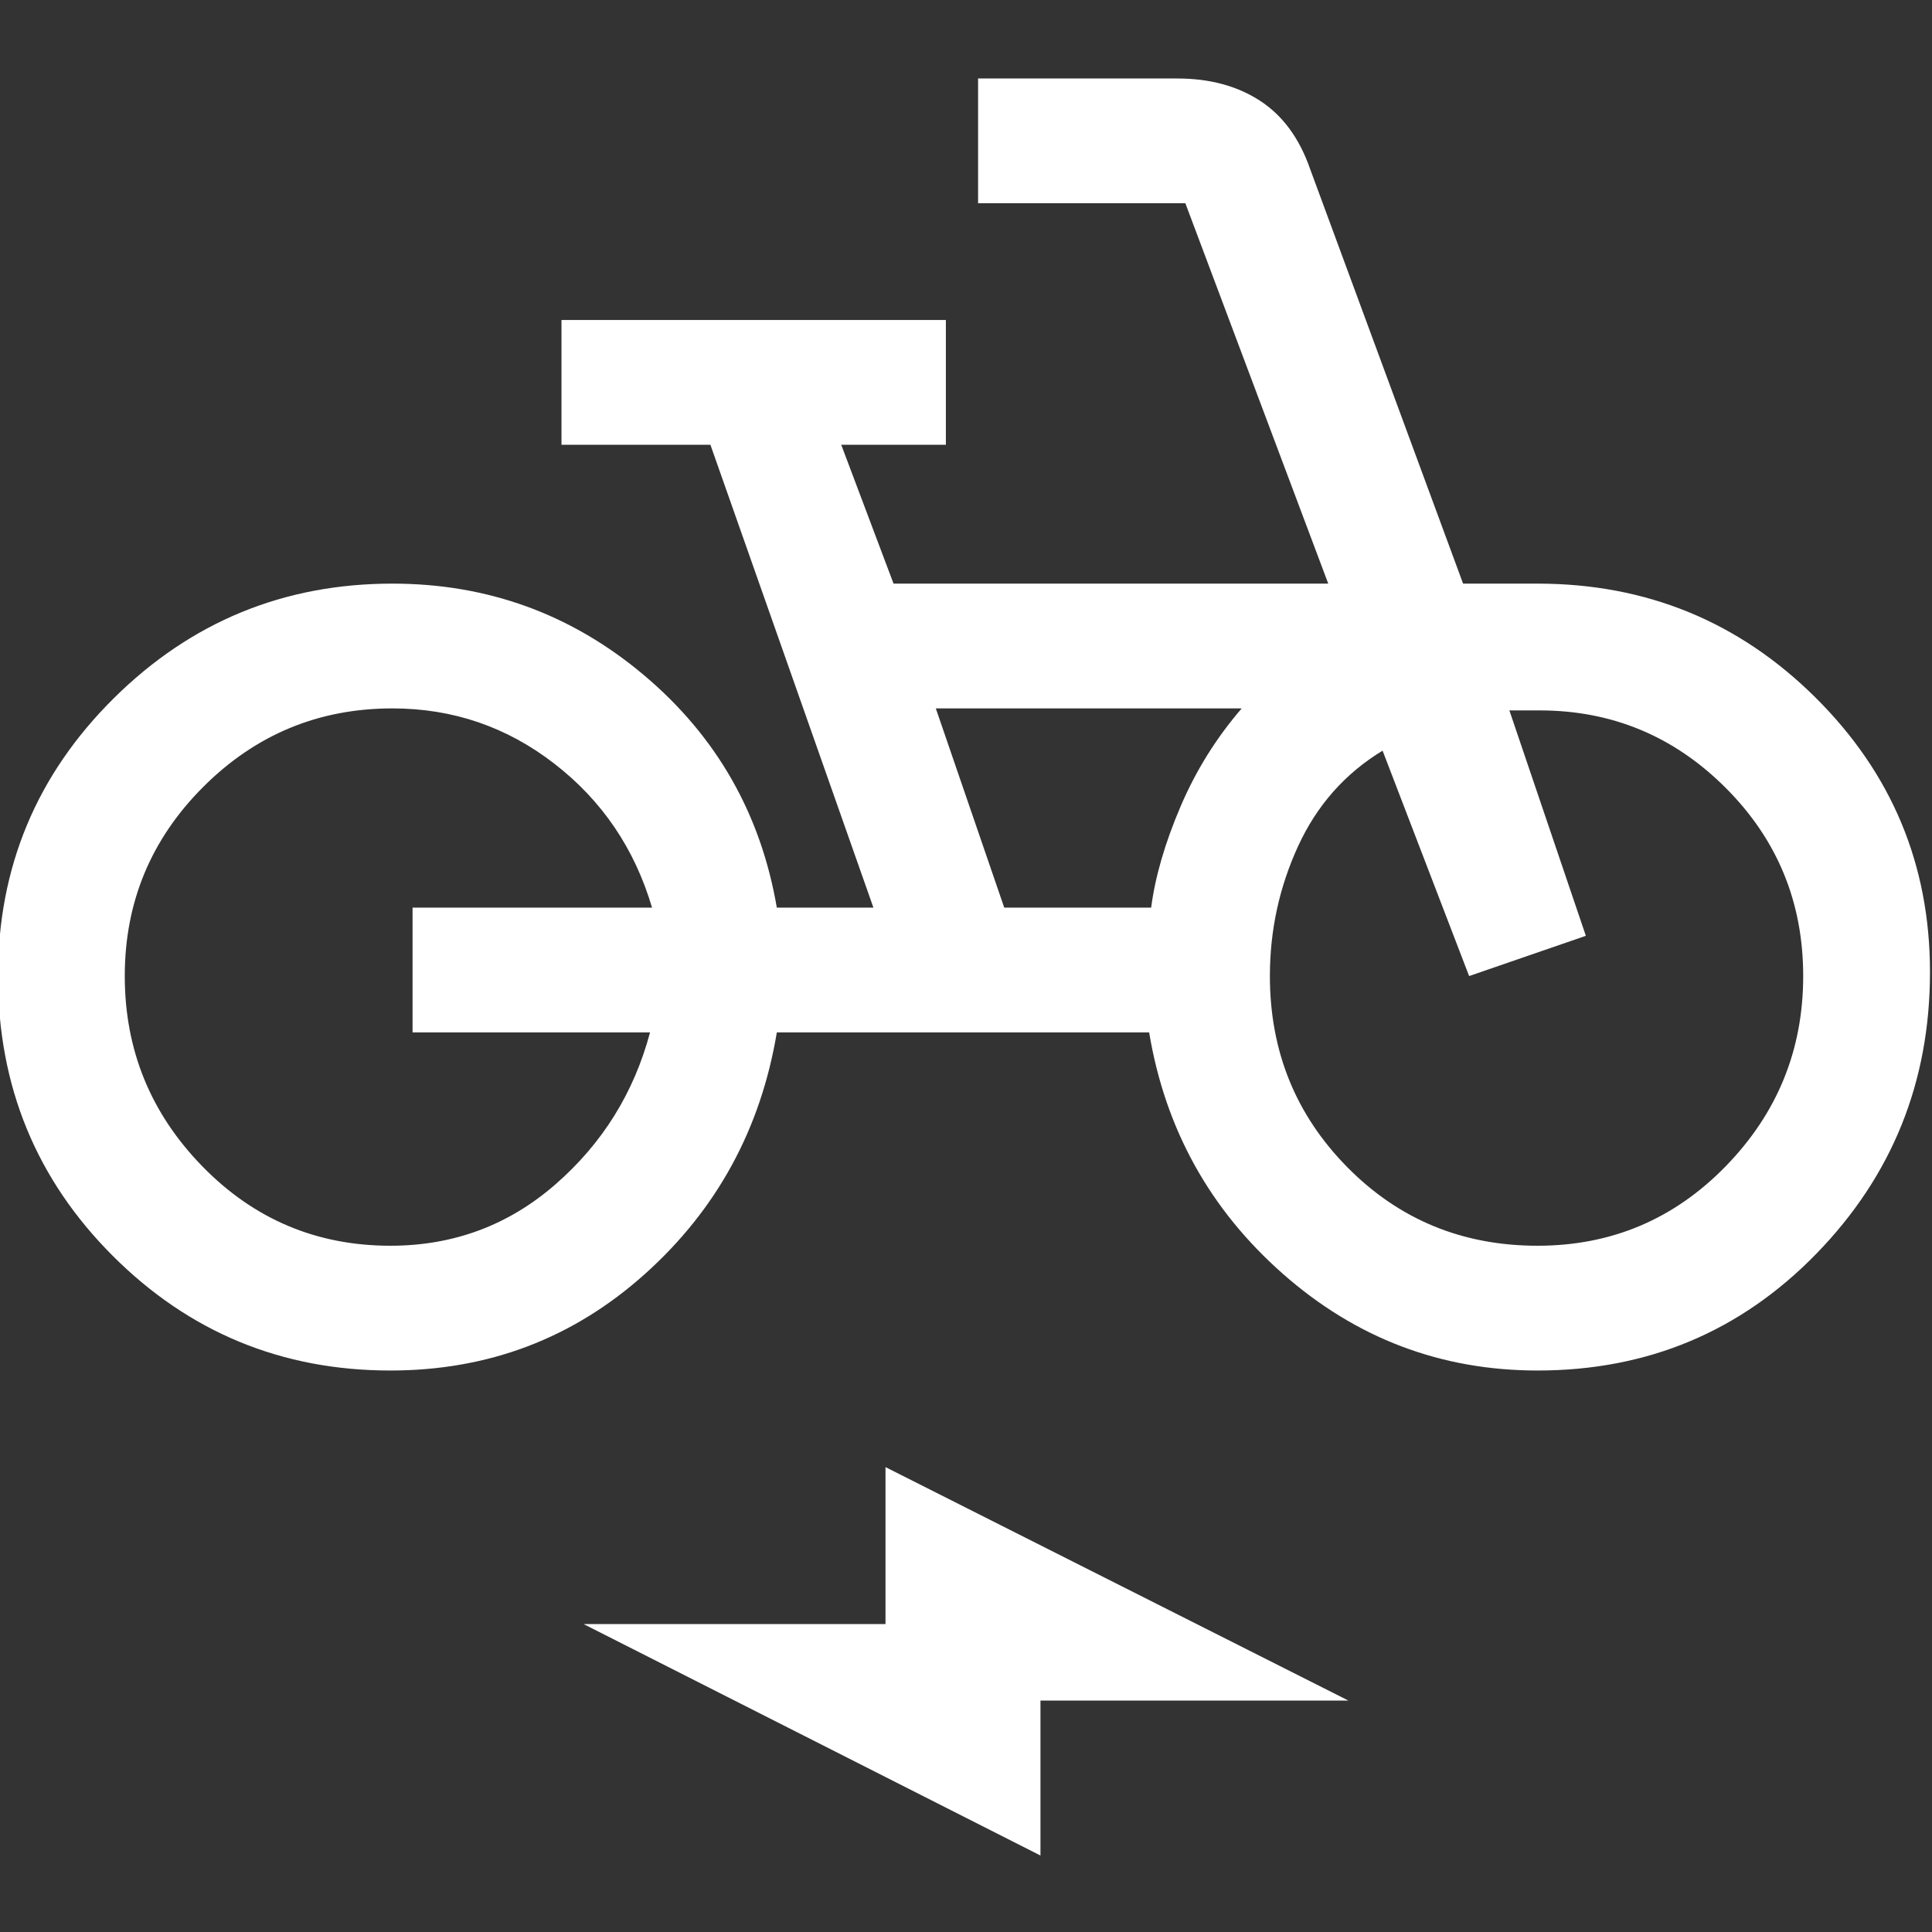 <svg xmlns="http://www.w3.org/2000/svg" height="48" width="48"><rect width="100%" height="100%" fill="#333333" stroke="none"/><path fill="#FFFFFF" d="M9.7 34.05Q5.65 34.05 2.8 31.2Q-0.05 28.35 -0.05 24.25Q-0.05 20.2 2.825 17.35Q5.7 14.5 9.75 14.5Q13.3 14.5 16 16.775Q18.7 19.05 19.3 22.55H21.7L17.65 11.05H13.95V7.95H23.5V11.05H20.9L22.2 14.5H33L29.45 5.05Q29.45 5.05 29.45 5.05Q29.45 5.05 29.45 5.05H24.3V1.95H29.25Q30.45 1.95 31.3 2.5Q32.15 3.05 32.55 4.2L36.35 14.5H38.2Q42.25 14.5 45.1 17.325Q47.95 20.15 47.95 24.15Q47.95 28.25 45.125 31.15Q42.3 34.05 38.2 34.05Q34.6 34.05 31.875 31.65Q29.15 29.25 28.55 25.65H19.3Q18.7 29.25 16.025 31.65Q13.35 34.05 9.7 34.05ZM9.7 30.95Q12.05 30.95 13.8 29.425Q15.55 27.9 16.15 25.65H10.25V22.55H16.2Q15.55 20.35 13.775 18.975Q12 17.6 9.75 17.6Q7 17.6 5.05 19.55Q3.1 21.5 3.1 24.25Q3.1 27 5.025 28.975Q6.95 30.95 9.7 30.95ZM24.95 22.55H28.6Q28.75 21.4 29.325 20.05Q29.9 18.7 30.85 17.6H23.25ZM38.2 30.95Q40.95 30.95 42.875 28.975Q44.8 27 44.8 24.25Q44.8 21.5 42.875 19.575Q40.95 17.65 38.25 17.65Q38.1 17.65 37.9 17.65Q37.7 17.65 37.5 17.65L39.4 23.25L36.5 24.25L34.35 18.65Q32.95 19.5 32.25 21.025Q31.55 22.55 31.55 24.25Q31.55 27.05 33.475 29Q35.4 30.95 38.2 30.95ZM25.85 46.1 14.5 40.35H22V36.45L33.5 42.25H25.85ZM9.65 24.25Q9.65 24.25 9.65 24.25Q9.65 24.25 9.65 24.25Q9.65 24.25 9.65 24.25Q9.65 24.25 9.65 24.25Q9.65 24.25 9.65 24.25Q9.65 24.25 9.65 24.25Q9.65 24.25 9.65 24.25Q9.65 24.25 9.65 24.25ZM38.2 24.25Q38.2 24.25 38.2 24.25Q38.2 24.25 38.2 24.25Q38.2 24.25 38.2 24.25Q38.2 24.25 38.2 24.25Q38.2 24.25 38.2 24.25Q38.2 24.25 38.2 24.25Q38.2 24.25 38.2 24.25Q38.2 24.25 38.2 24.25Q38.2 24.25 38.2 24.25Q38.2 24.25 38.2 24.25Z"/></svg>